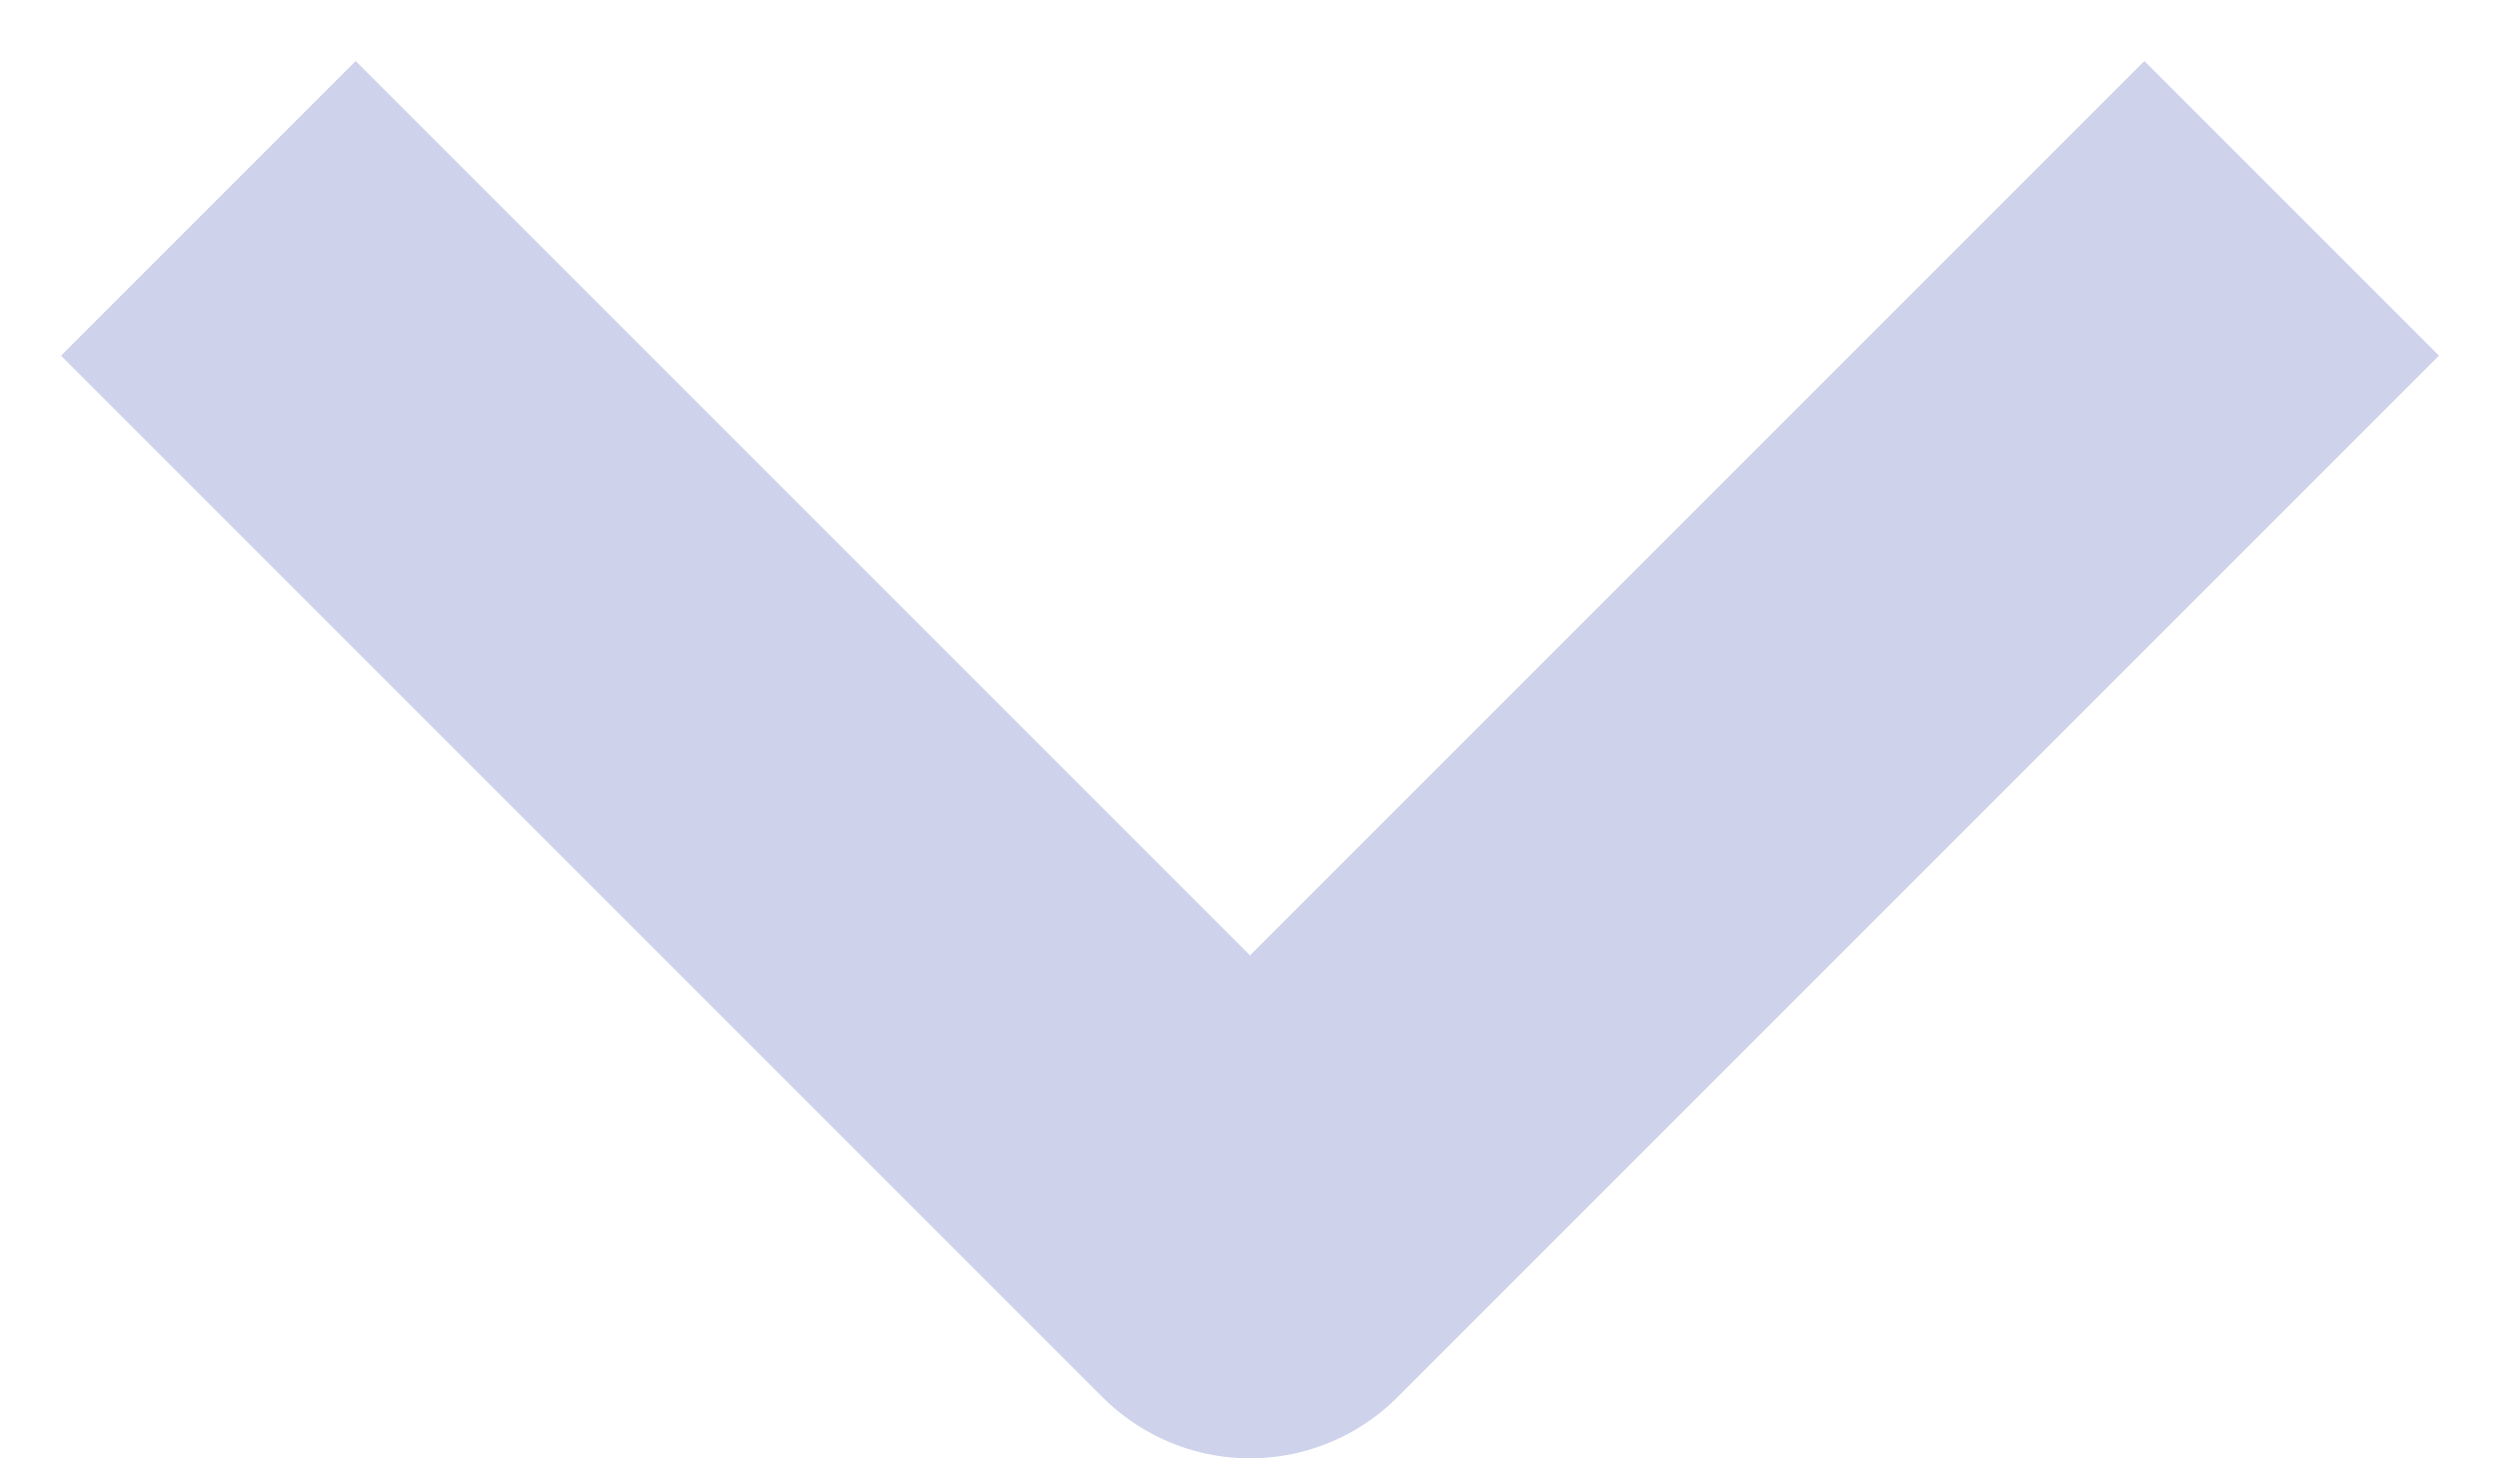 <svg width="12" height="7" viewBox="0 0 12 7" fill="none" xmlns="http://www.w3.org/2000/svg">
<path d="M0 0L5 5L10 0" transform="translate(1 1)" stroke="#CED3EB" stroke-width="2" stroke-linejoin="round"/>
</svg>
